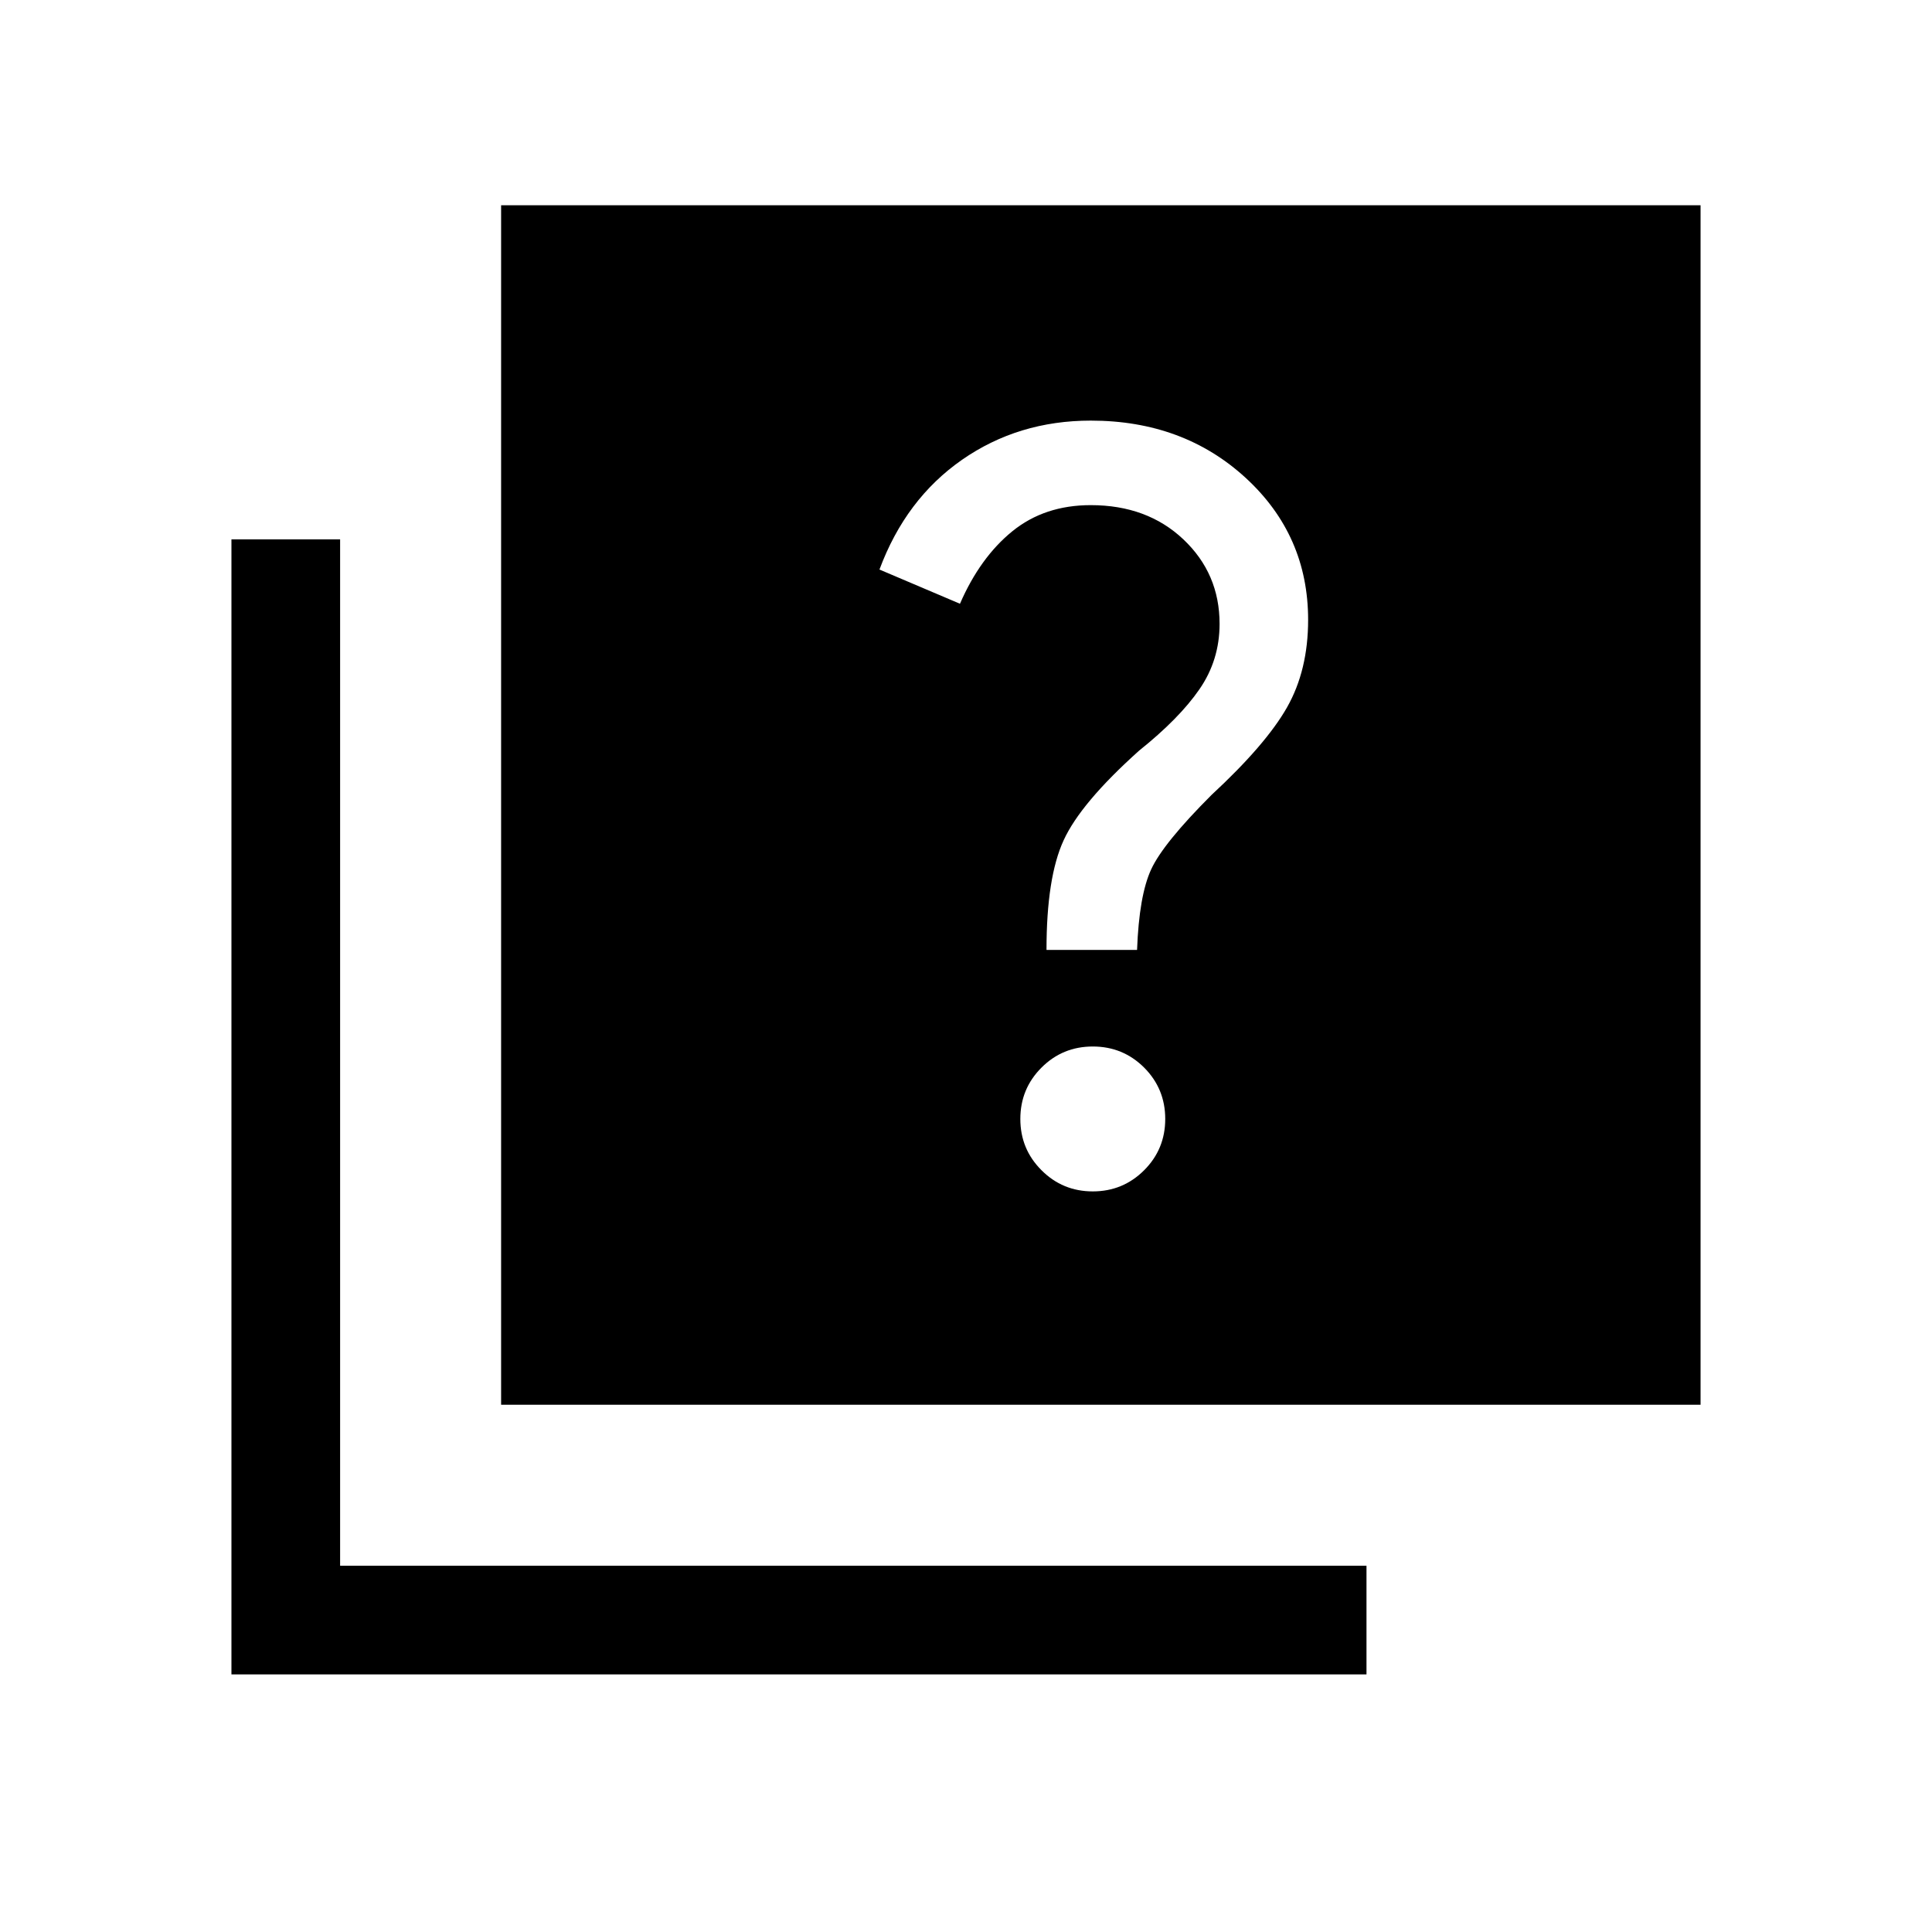 <svg xmlns="http://www.w3.org/2000/svg" height="24" width="24"><path d="M13 11.8h1.125q.025-.675.175-1 .15-.325.75-.925.675-.625.938-1.088.262-.462.262-1.087 0-1.05-.775-1.763-.775-.712-1.925-.712-.9 0-1.6.487-.7.488-1.025 1.363l1 .425q.25-.575.65-.9.4-.325.975-.325.7 0 1.15.425.45.425.45 1.05 0 .45-.25.812-.25.363-.75.763-.725.65-.937 1.113Q13 10.9 13 11.8Zm.575 3q.375 0 .638-.263.262-.262.262-.637t-.262-.638Q13.95 13 13.575 13t-.637.262q-.263.263-.263.638t.263.637q.262.263.637.263Zm-7.35 2.65V2.55h14.9v14.9Zm-3.35 3.35V6.7h1.35v12.75h12.75v1.35Z"/></svg>